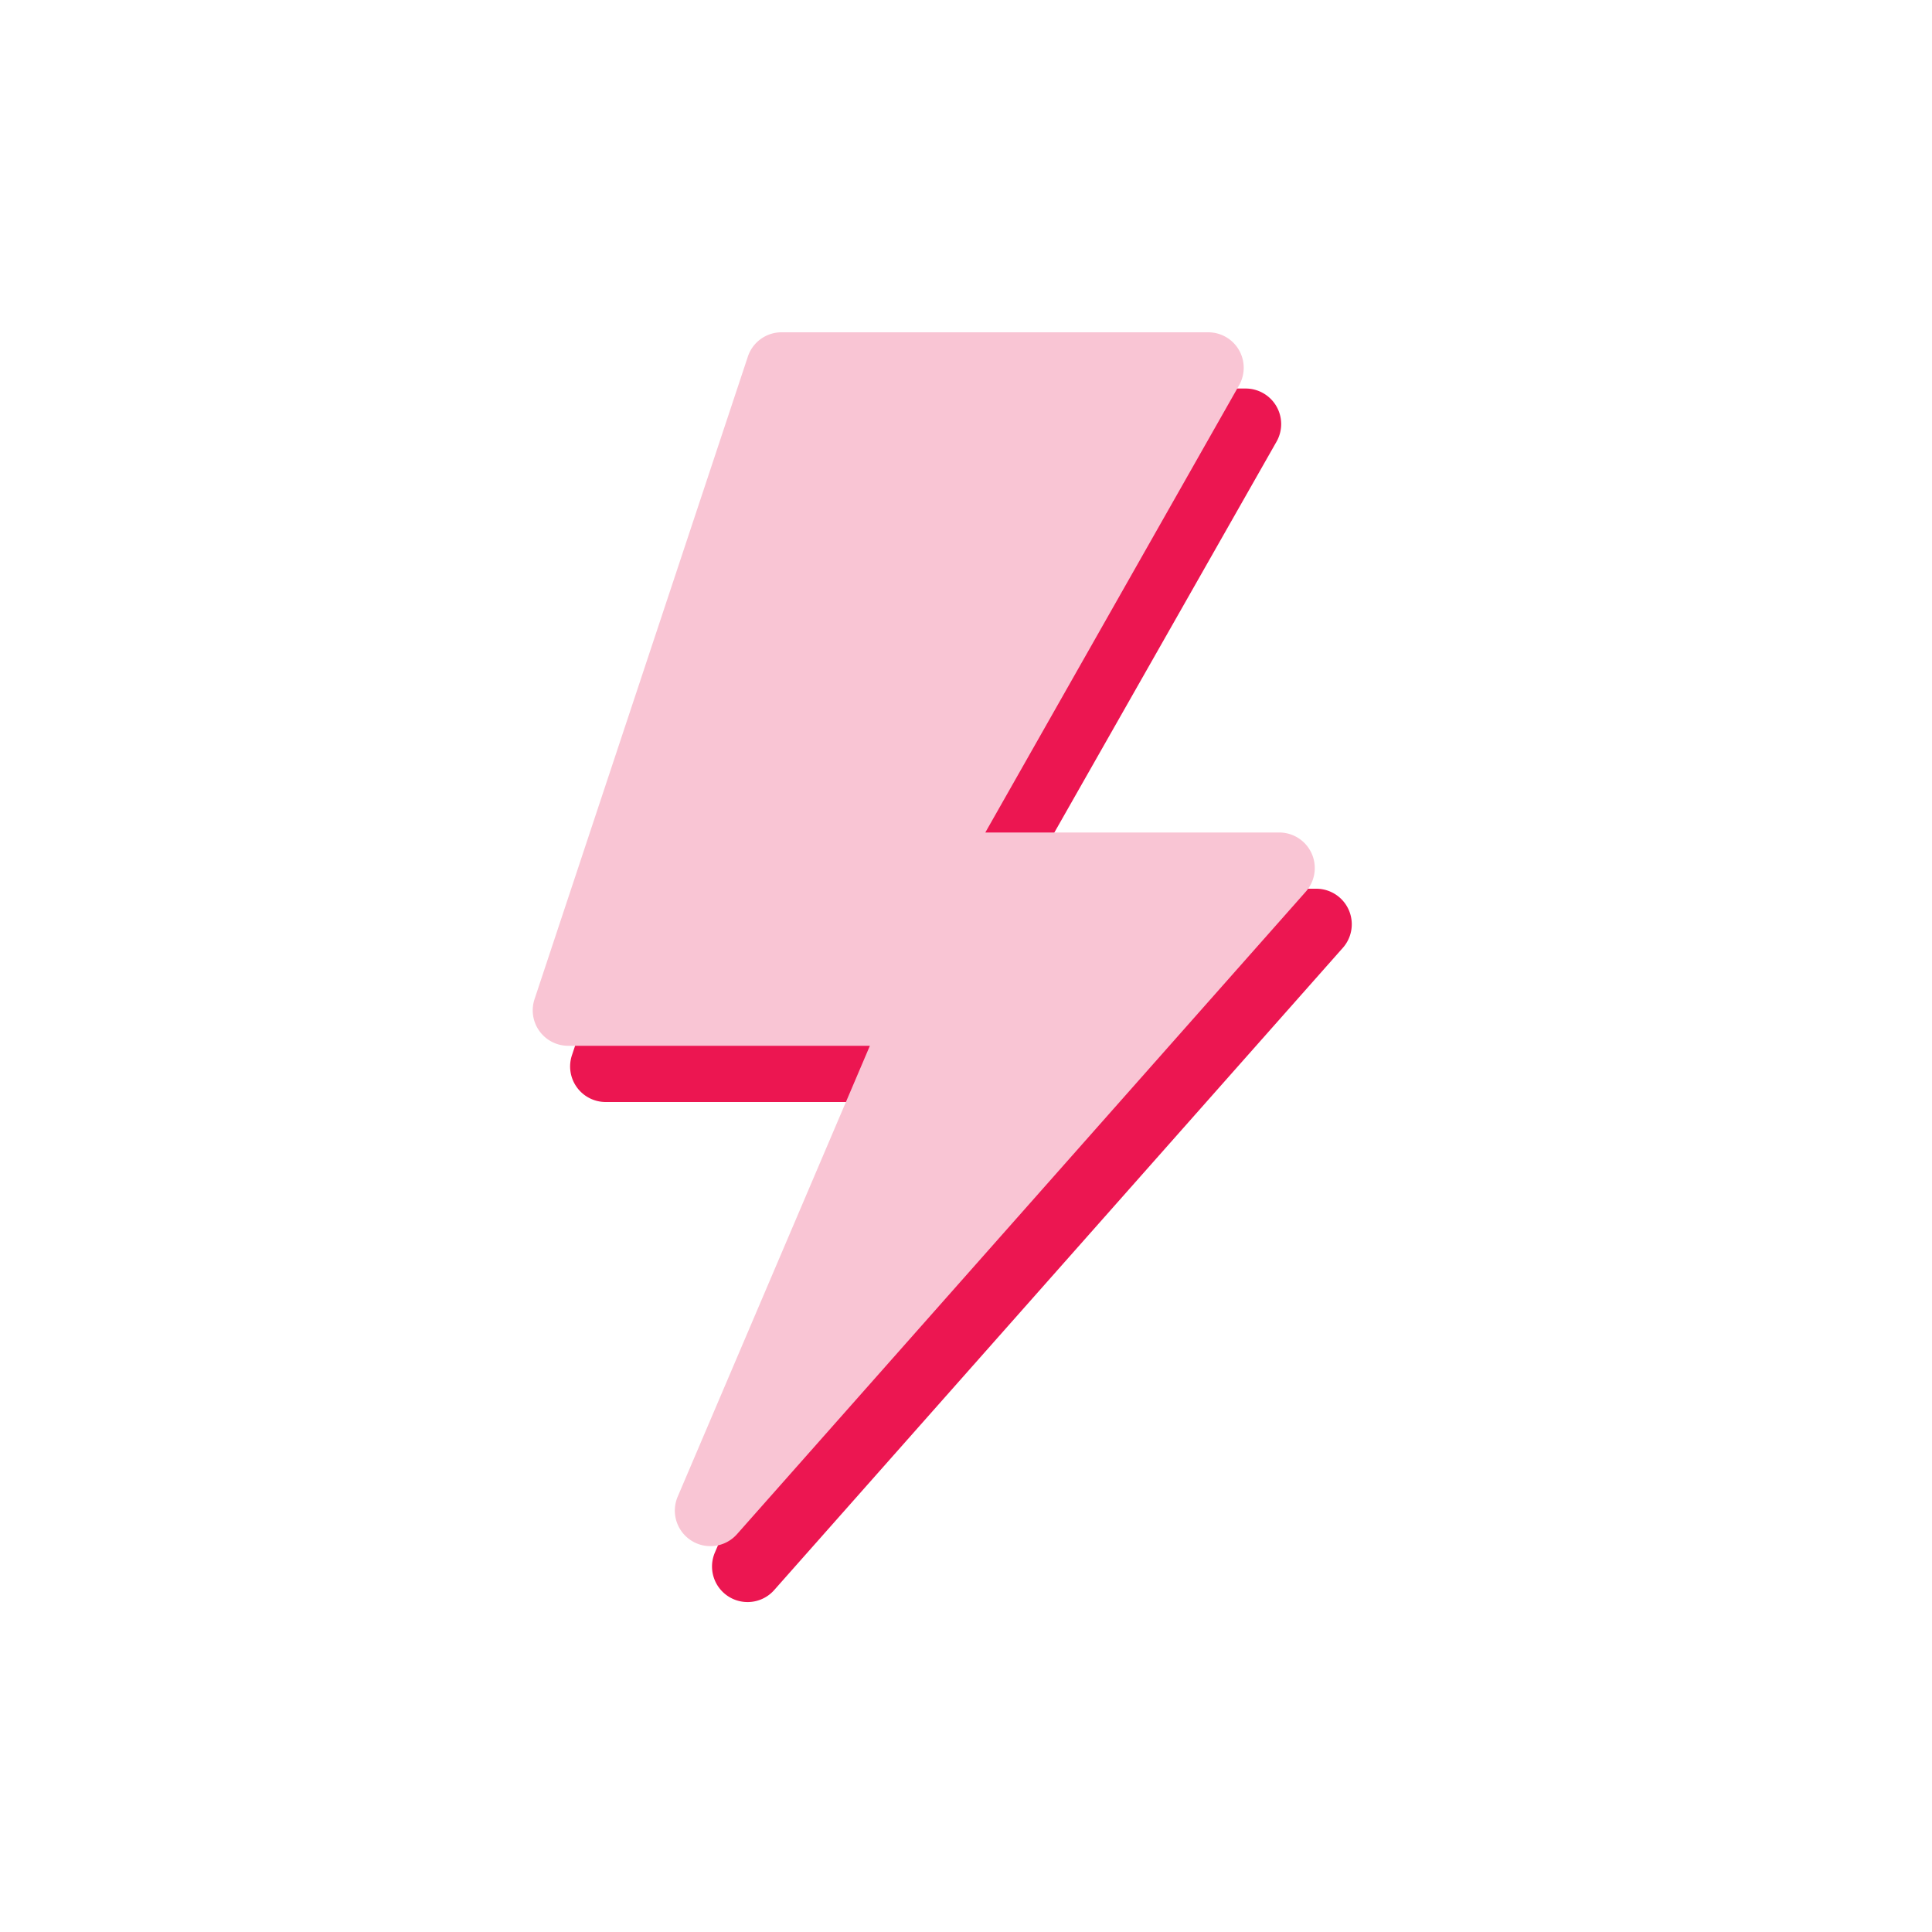 <svg id="Layer_2" data-name="Layer 2" xmlns="http://www.w3.org/2000/svg" viewBox="0 0 200 200"><defs><style>.cls-1{fill:#ec1651;}.cls-2{fill:#f9c5d4;}</style></defs><path class="cls-1" d="M136.3,92H105.84l26.3-46.27a3.68,3.68,0,0,0-3.2-5.51H84.78a3.68,3.68,0,0,0-3.49,2.51L59.21,109.23a3.68,3.68,0,0,0,3.49,4.85H93.92L74,160.73a3.68,3.68,0,0,0,6.13,3.89l58.88-66.5A3.68,3.68,0,0,0,136.3,92Z"/><path class="cls-2" d="M132.43,86.18H102L128.26,39.9a3.67,3.67,0,0,0-3.19-5.5H80.91a3.67,3.67,0,0,0-3.49,2.51L55.34,103.42a3.67,3.67,0,0,0,3.49,4.84H90.05L70.16,154.92a3.68,3.68,0,0,0,6.14,3.89L135.18,92.3a3.68,3.68,0,0,0-2.75-6.12Z"/></svg>